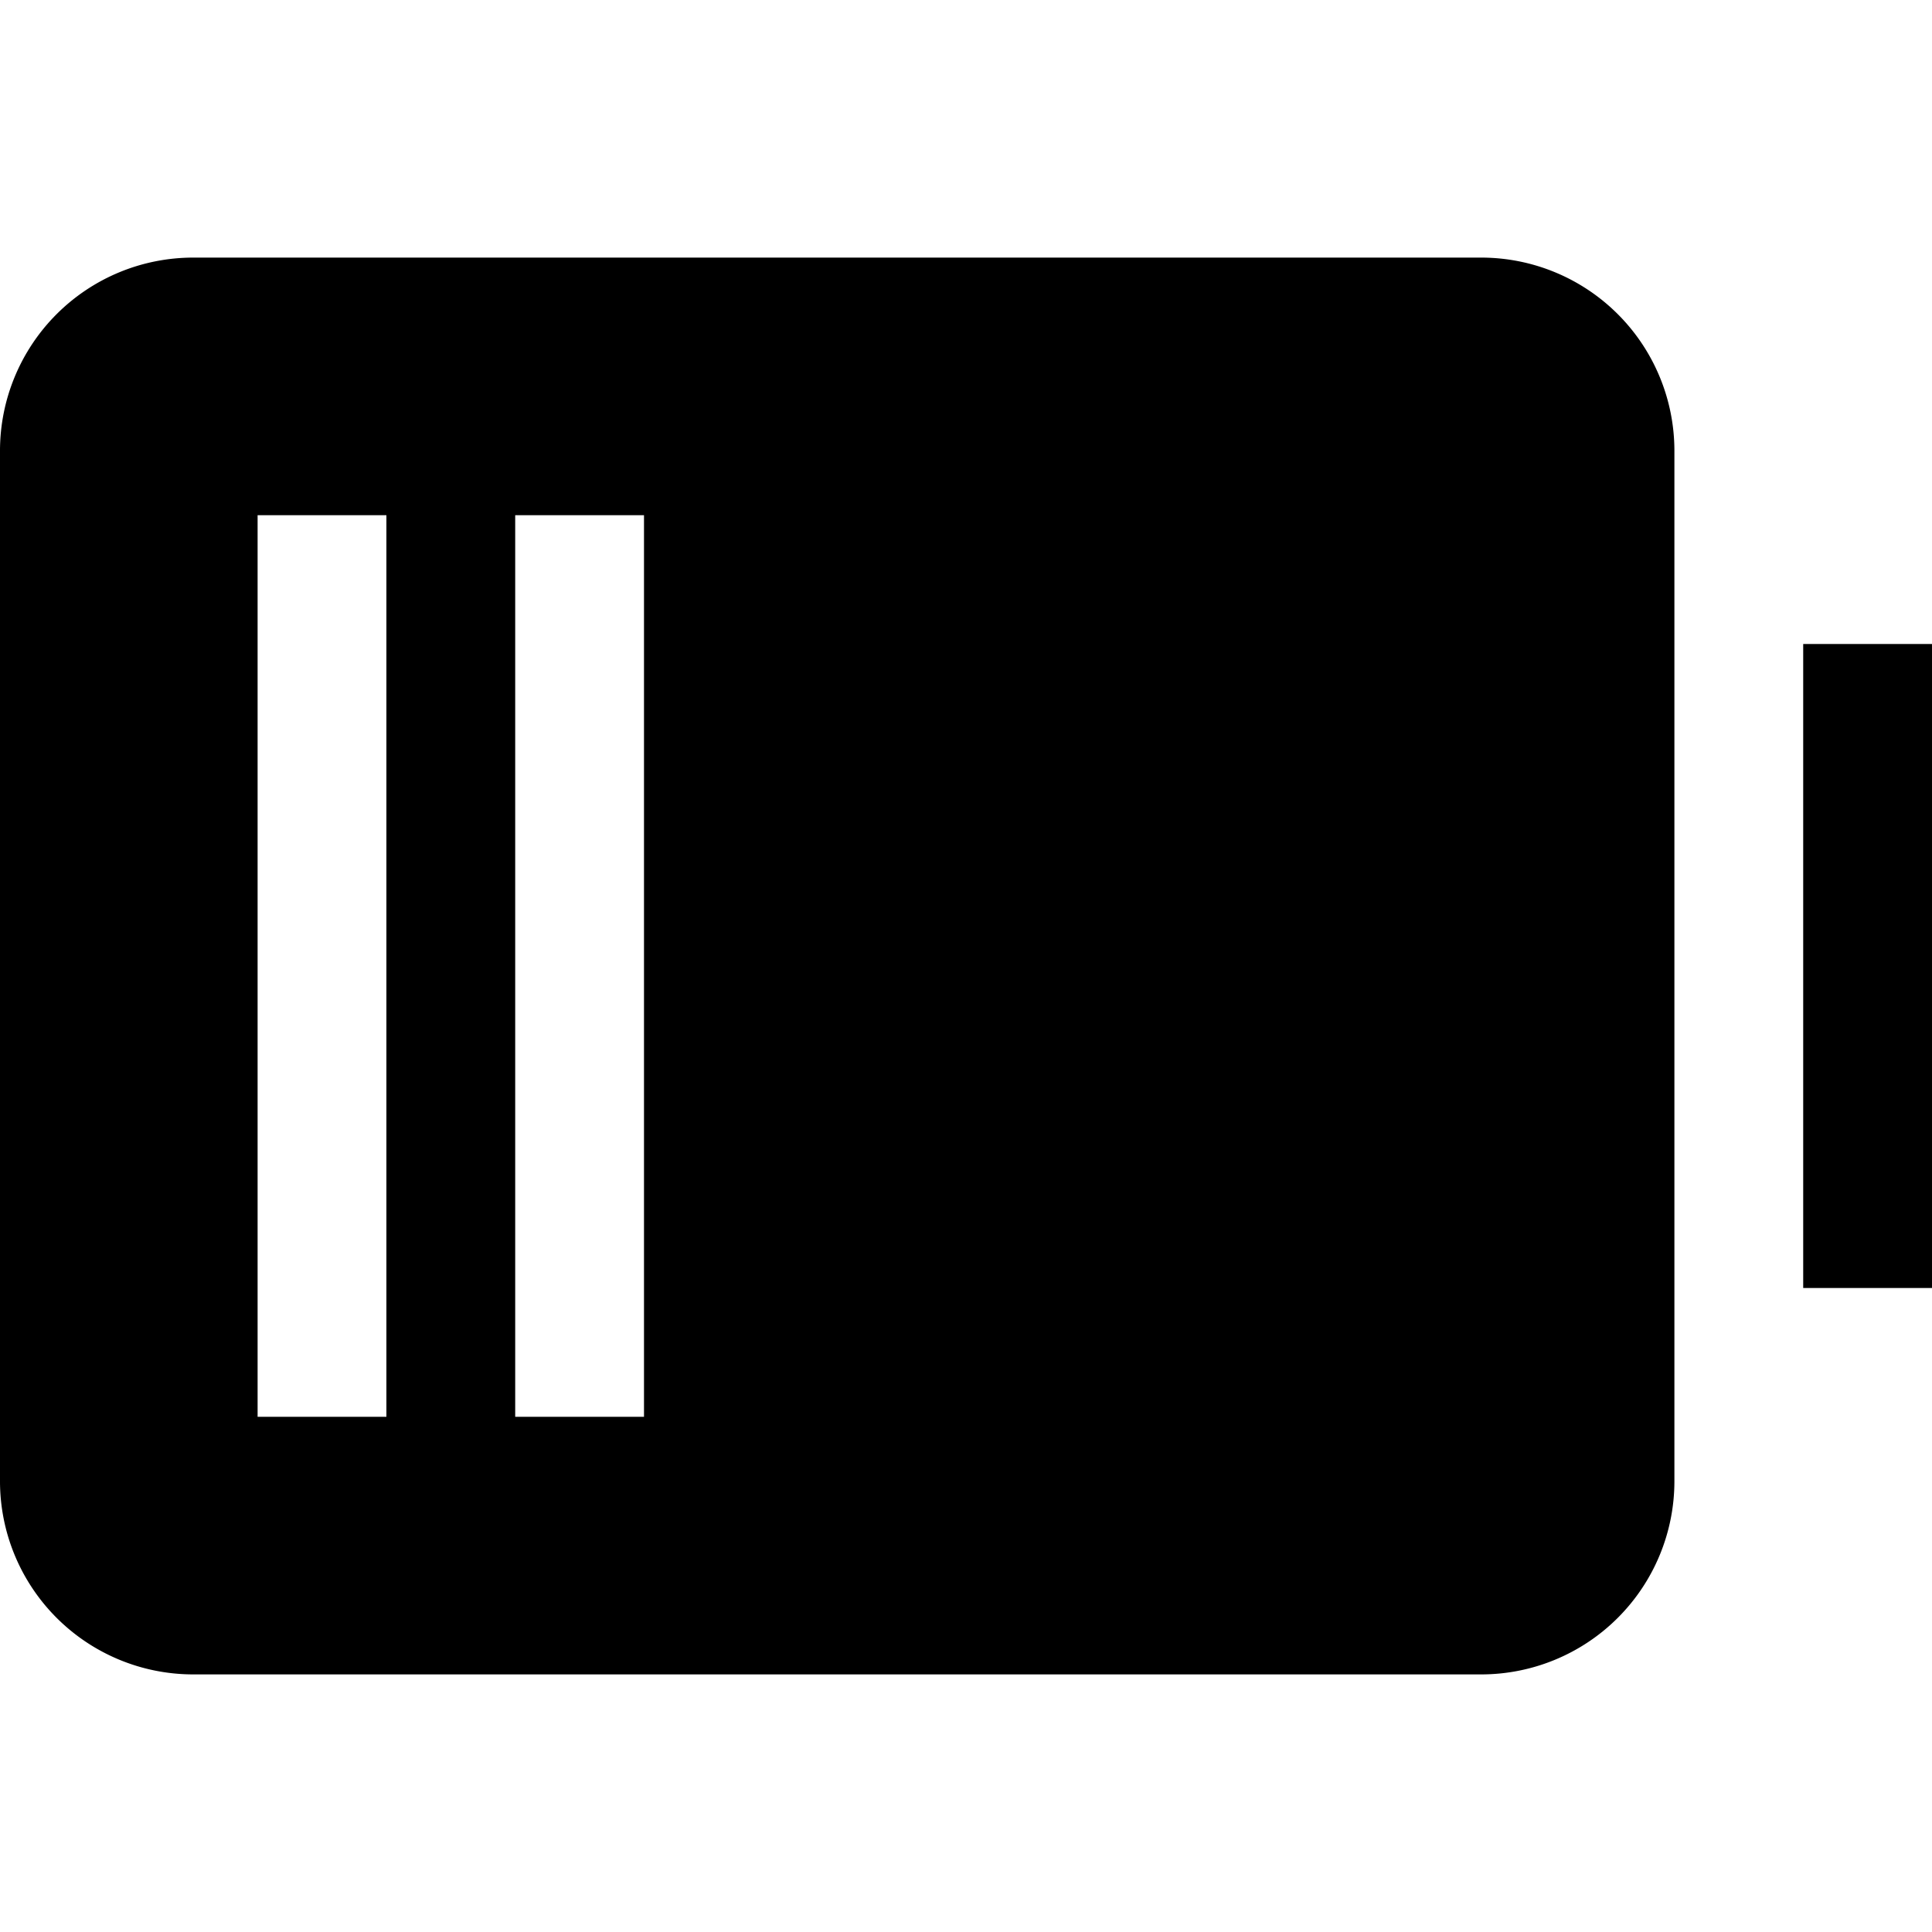 <svg fill="none" viewBox="0 0 15 15" xmlns="http://www.w3.org/2000/svg">
  <path fill="currentColor" fill-rule="evenodd" d="M0 11.5A1.5 1.5 0 0 0 1.5 13h10a1.5 1.5 0 0 0 1.5-1.5v-8A1.5 1.5 0 0 0 11.5 2h-10A1.5 1.5 0 0 0 0 3.5v8zM3 4v7H2V4h1zm2 0v7H4V4h1z" clip-rule="evenodd"/>
  <path fill="currentColor" d="M15 5v5h-1V5h1z"/>
</svg>
